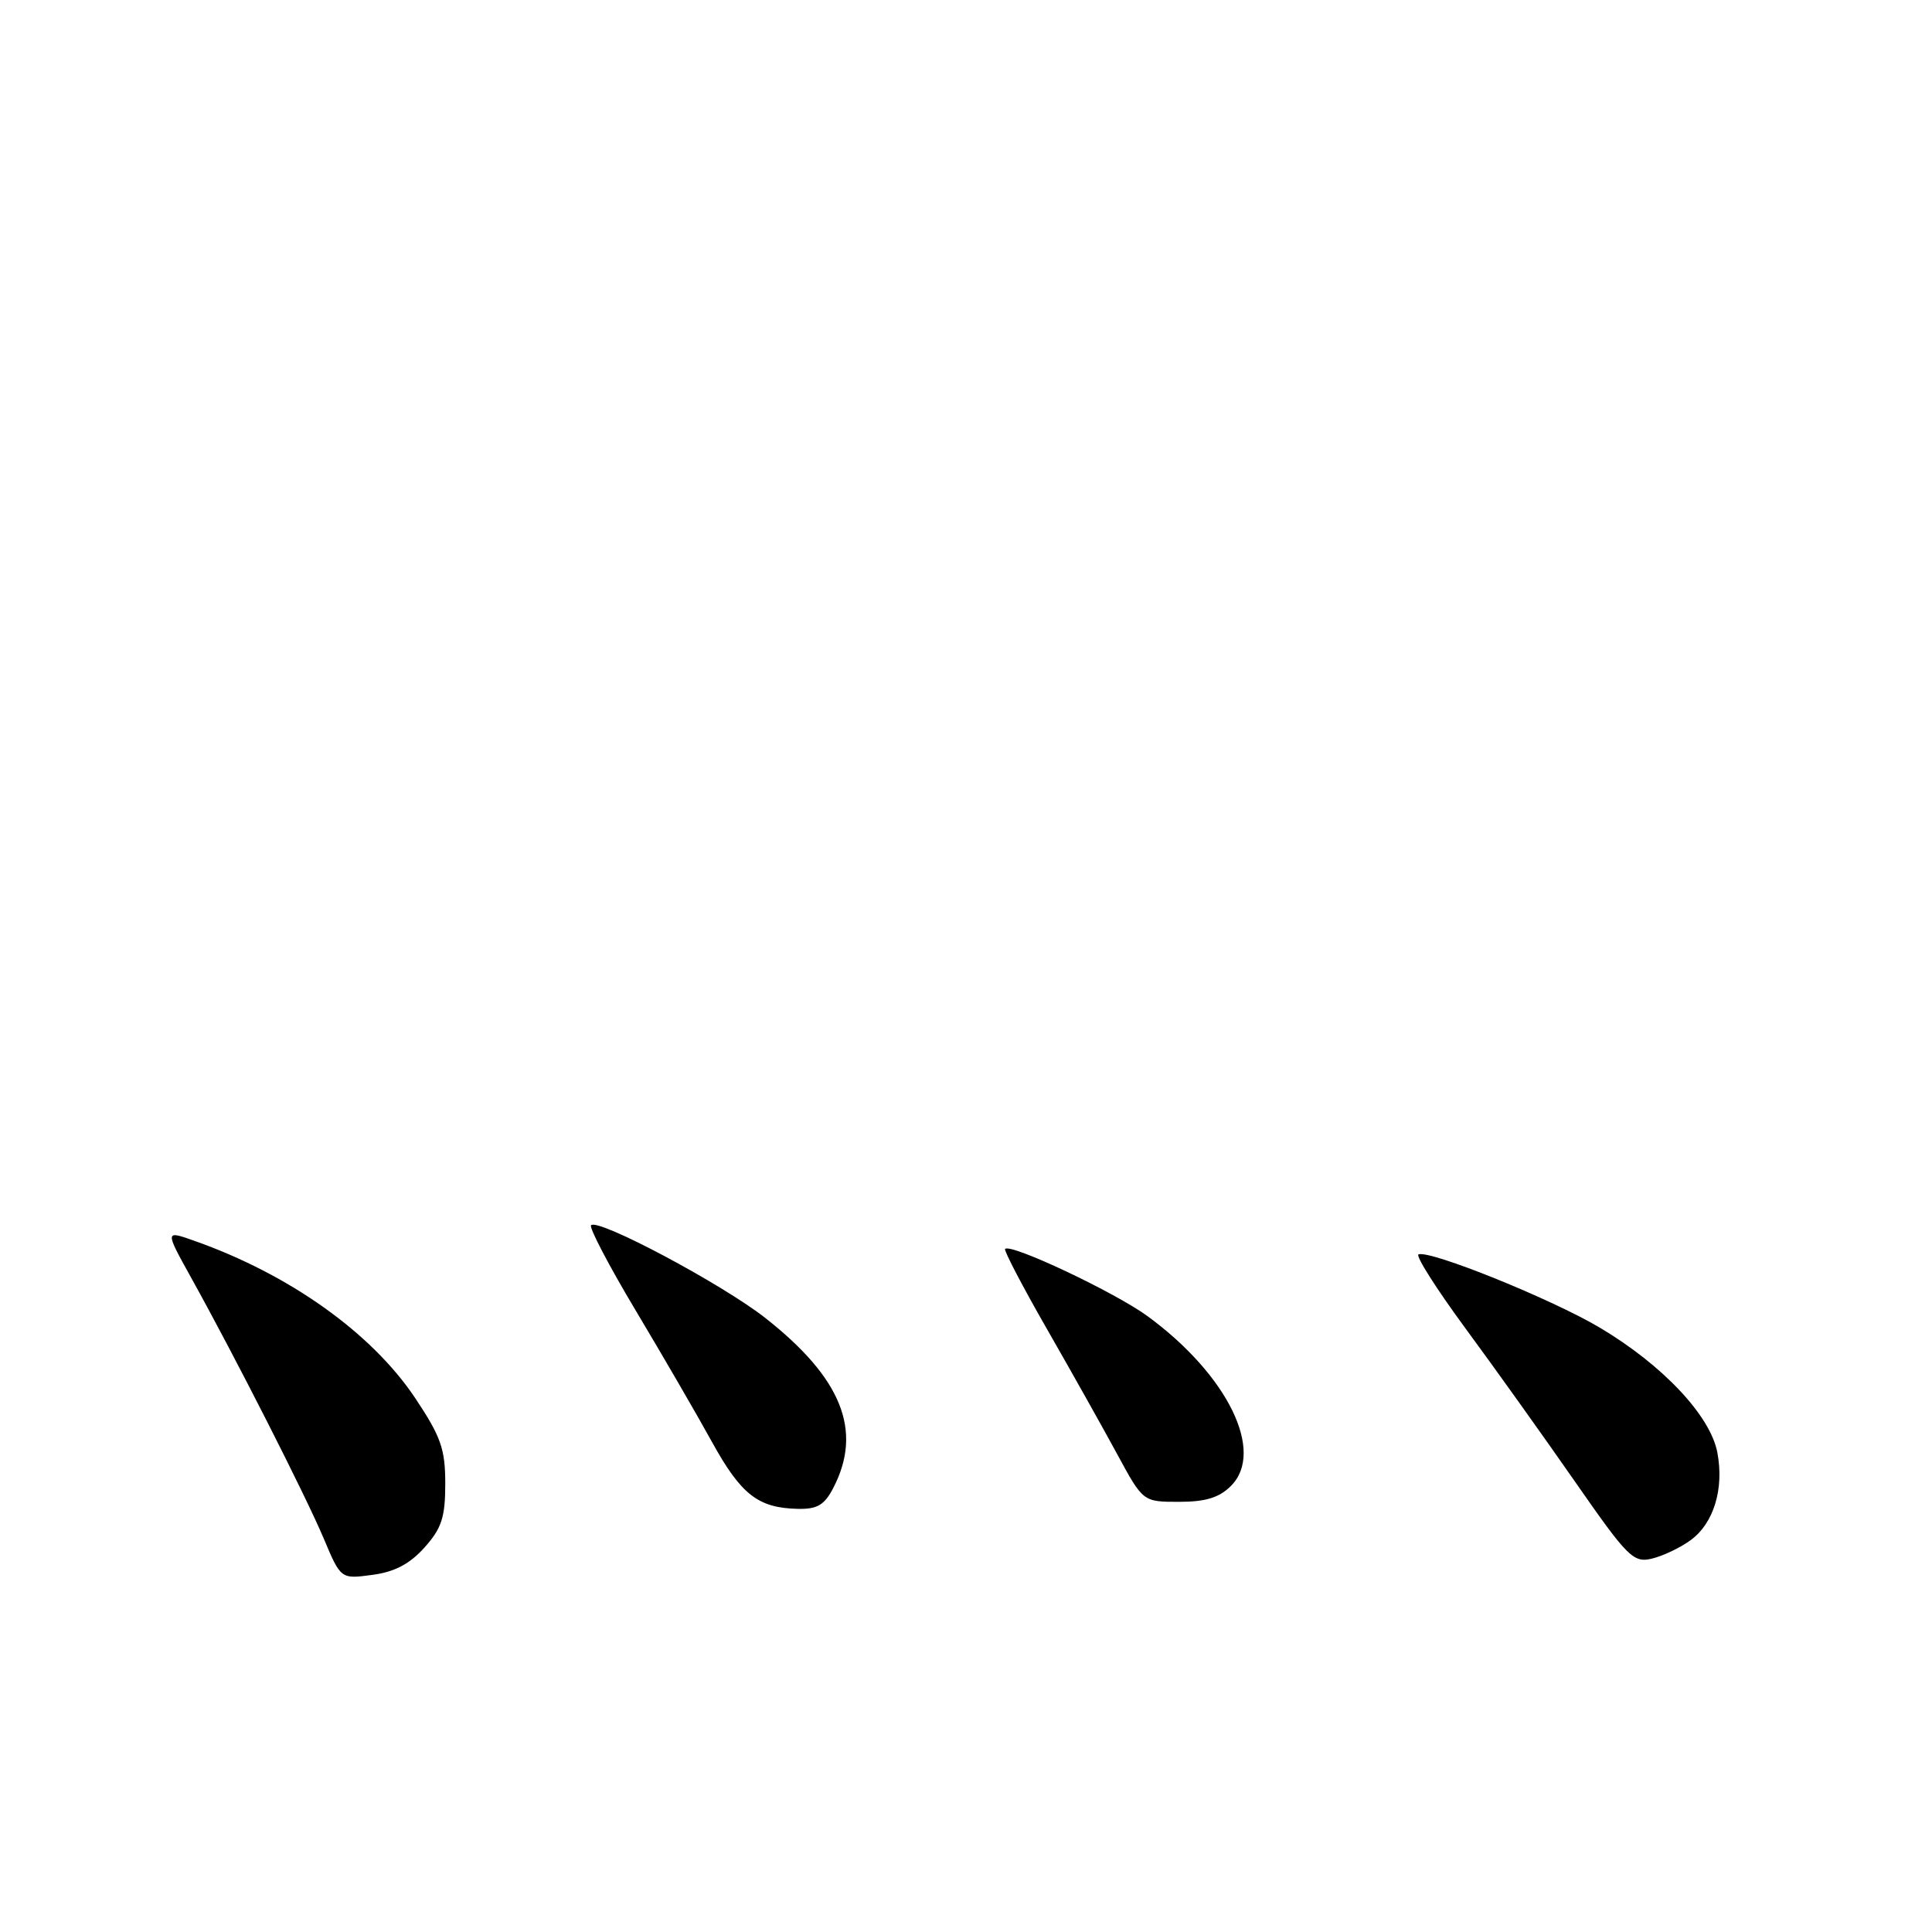 <?xml version="1.0" encoding="UTF-8" standalone="no"?>
<!DOCTYPE svg PUBLIC "-//W3C//DTD SVG 1.1//EN" "http://www.w3.org/Graphics/SVG/1.1/DTD/svg11.dtd" >
<svg xmlns="http://www.w3.org/2000/svg" xmlns:xlink="http://www.w3.org/1999/xlink" version="1.1" viewBox="0 0 256 256">
 <g >
 <path fill="currentColor"
d=" M 56.25 205.05 C 58.53 202.50 59.00 201.04 59.00 196.60 C 59.00 192.00 58.43 190.37 55.00 185.23 C 49.24 176.62 38.34 168.85 25.74 164.41 C 21.85 163.03 21.85 163.03 25.31 169.27 C 31.13 179.74 40.51 198.20 42.90 203.87 C 45.16 209.24 45.16 209.24 49.33 208.68 C 52.29 208.29 54.30 207.23 56.25 205.05 Z  M 223.99 204.10 C 227.07 201.87 228.47 197.31 227.56 192.48 C 226.65 187.60 220.32 180.88 212.00 175.93 C 205.59 172.12 189.52 165.63 187.96 166.21 C 187.53 166.37 190.33 170.78 194.17 176.00 C 198.02 181.22 204.55 190.37 208.70 196.33 C 215.66 206.34 216.43 207.11 218.87 206.53 C 220.31 206.19 222.62 205.10 223.99 204.10 Z  M 110.43 197.13 C 114.34 189.57 111.53 182.58 101.37 174.61 C 95.64 170.12 79.26 161.40 78.32 162.35 C 78.03 162.64 80.70 167.74 84.26 173.69 C 87.81 179.63 92.36 187.47 94.36 191.10 C 98.20 198.06 100.47 199.82 105.72 199.93 C 108.30 199.99 109.25 199.42 110.43 197.13 Z  M 163.11 196.89 C 167.65 192.35 162.67 182.19 152.10 174.43 C 147.82 171.28 133.94 164.72 133.18 165.49 C 132.99 165.67 135.50 170.48 138.76 176.16 C 142.02 181.85 146.21 189.31 148.07 192.75 C 151.46 199.00 151.46 199.00 156.23 199.00 C 159.75 199.00 161.55 198.45 163.11 196.89 Z "/>
</g>
</svg>